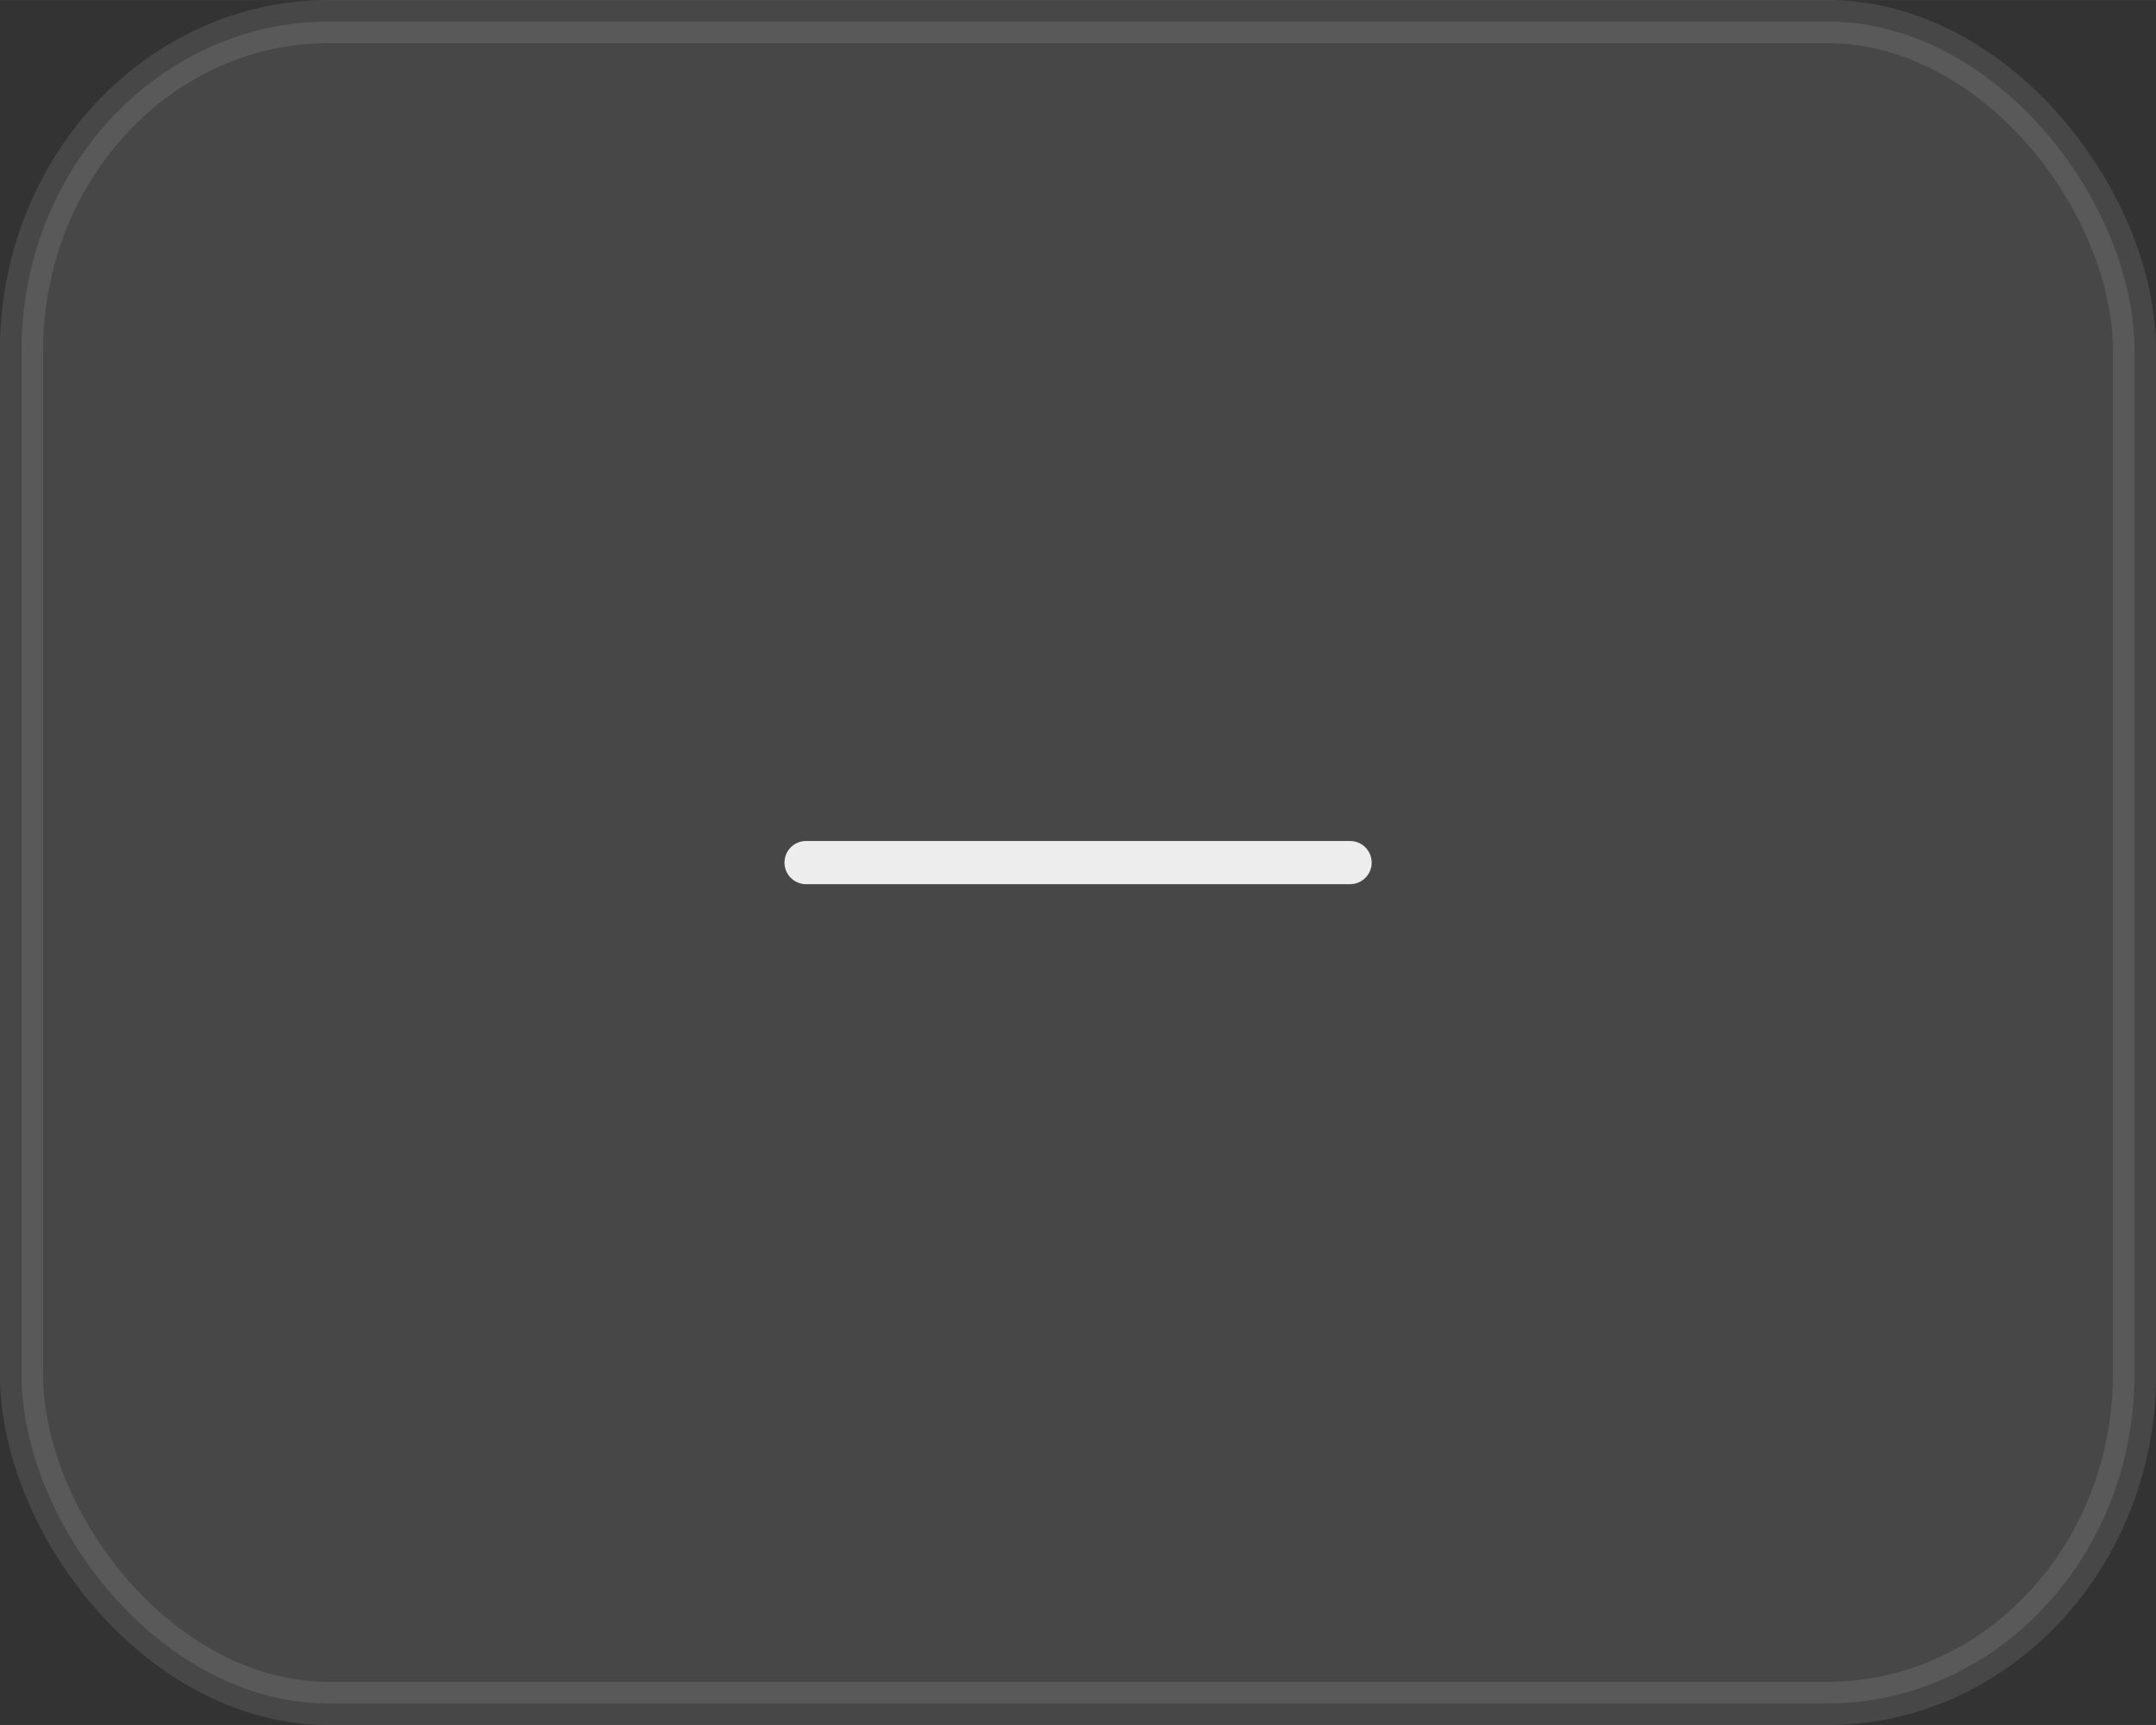 <?xml version="1.0" encoding="UTF-8" standalone="no"?>
<svg
   xmlns:dc="http://purl.org/dc/elements/1.1/"
   xmlns:cc="http://creativecommons.org/ns#"
   xmlns:rdf="http://www.w3.org/1999/02/22-rdf-syntax-ns#"
   xmlns:svg="http://www.w3.org/2000/svg"
   xmlns="http://www.w3.org/2000/svg"
   xmlns:sodipodi="http://sodipodi.sourceforge.net/DTD/sodipodi-0.dtd"
   xmlns:inkscape="http://www.inkscape.org/namespaces/inkscape"
   width="50"
   height="40"
   viewBox="0 0 13.229 10.583"
   version="1.1"
   id="svg8"
   inkscape:version="1.0.1 (1.0.1+r75)"
   sodipodi:docname="minimize-hover.svg">
  <rect x="0" y="0" width="13.229" height="10.583" fill="#333333" stroke="none"/>
  <defs
     id="defs2" />
  <sodipodi:namedview
     id="base"
     pagecolor="#1b1b1b"
     bordercolor="#666666"
     borderopacity="1.0"
     inkscape:pageopacity="0"
     inkscape:pageshadow="2"
     inkscape:zoom="5.6032694"
     inkscape:cx="32.212324"
     inkscape:cy="23.969497"
     inkscape:document-units="px"
     inkscape:current-layer="svg8"
     inkscape:document-rotation="0"
     showgrid="false"
     units="px"
     inkscape:window-width="1440"
     inkscape:window-height="844"
     inkscape:window-x="0"
     inkscape:window-y="21"
     inkscape:window-maximized="1" />
  <rect
     style="display:inline;opacity:0.1;fill:#ffffff;fill-rule:evenodd;stroke:#ffffff;stroke-width:0.265;stroke-linecap:square;stroke-linejoin:round;stroke-miterlimit:1;stroke-dasharray:none;stroke-dashoffset:0;paint-order:stroke fill markers"
     id="rect1281"
     width="12.965"
     height="10.319"
     x="0.132"
     y="0.132"
     ry="2.019"
     rx="1.887" />
  <rect
     style="display:none;opacity:0.6;fill:none;fill-rule:evenodd;stroke:#ffffff;stroke-width:0.265;stroke-miterlimit:4;stroke-dasharray:none;stroke-dashoffset:0;paint-order:stroke fill markers"
     id="rect1125"
     width="3.302"
     height="3.302"
     x="4.963"
     y="3.641" />
  <path
     style="display:inline;opacity:0.902;fill:#ffffff;stroke:#ffffff;stroke-width:0.265;stroke-linecap:round;stroke-linejoin:round;stroke-miterlimit:1;stroke-dasharray:none;stroke-opacity:1"
     d="M 4.946,5.292 H 8.284"
     id="path1167" />
  <path
     id="path10"
     style="display:none;opacity:0.6;fill:#ffffff;stroke:#ffffff;stroke-width:0.265px;stroke-linecap:round;stroke-linejoin:round;stroke-opacity:1;paint-order:normal"
     d="M 8.264,3.642 4.965,6.941 m 0,-3.299 3.299,3.299" />
</svg>
